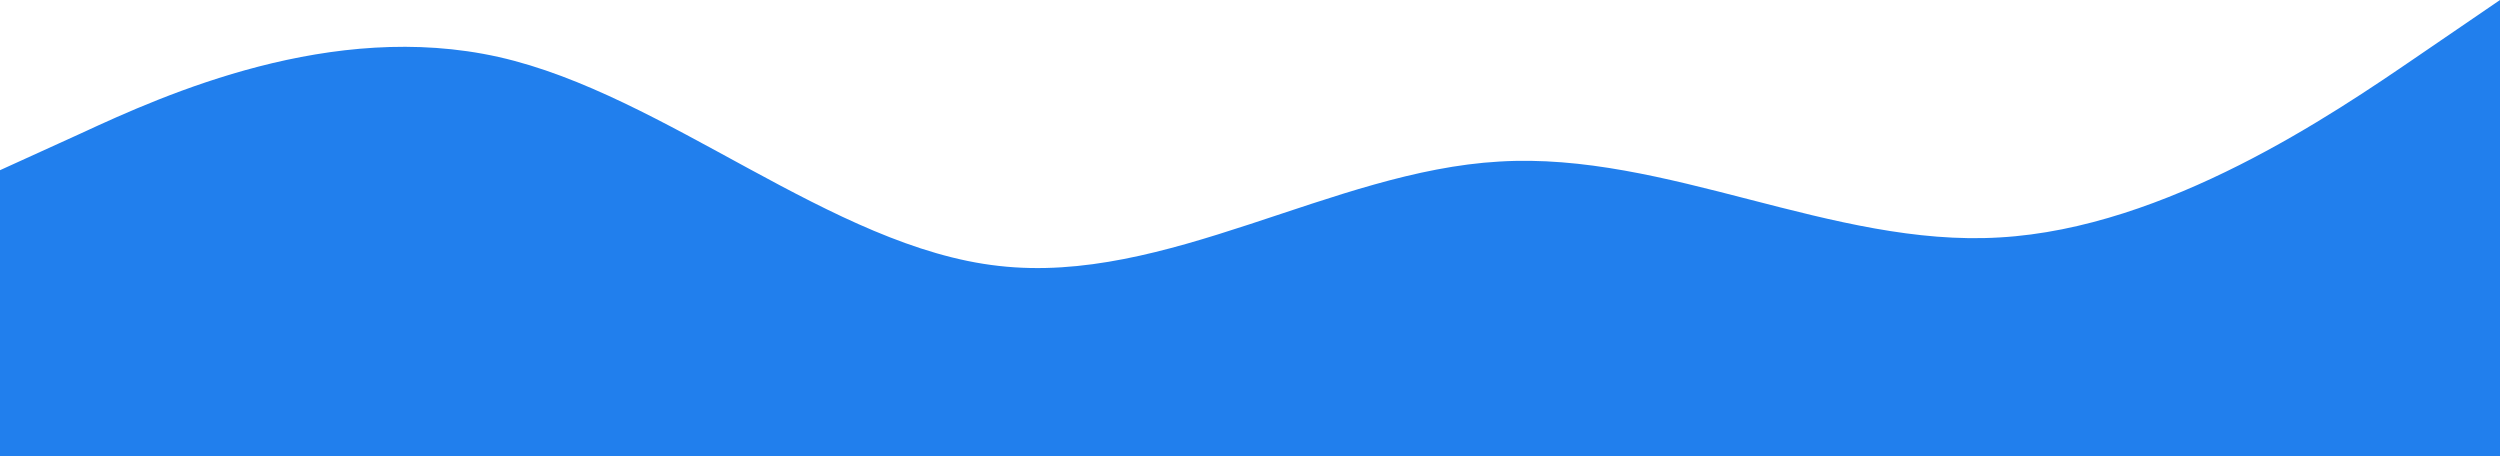 <svg width="1439" height="263" viewBox="0 0 1439 263" fill="none" xmlns="http://www.w3.org/2000/svg">
<path d="M1439 0L1391 32.808C1343 65.616 1247 131.232 1151 136.666C1055 142.509 959 87.146 863 92.99C767 98.424 671 164.04 575 153.069C479 142.509 383 54.338 287 32.808C191 11.278 95 54.338 47 76.586L-1 98.424V262.463H47C95 262.463 191 262.463 287 262.463C383 262.463 479 262.463 575 262.463C671 262.463 767 262.463 863 262.463C959 262.463 1055 262.463 1151 262.463C1247 262.463 1343 262.463 1391 262.463H1439V0Z" fill="#217FED"/>
</svg>
